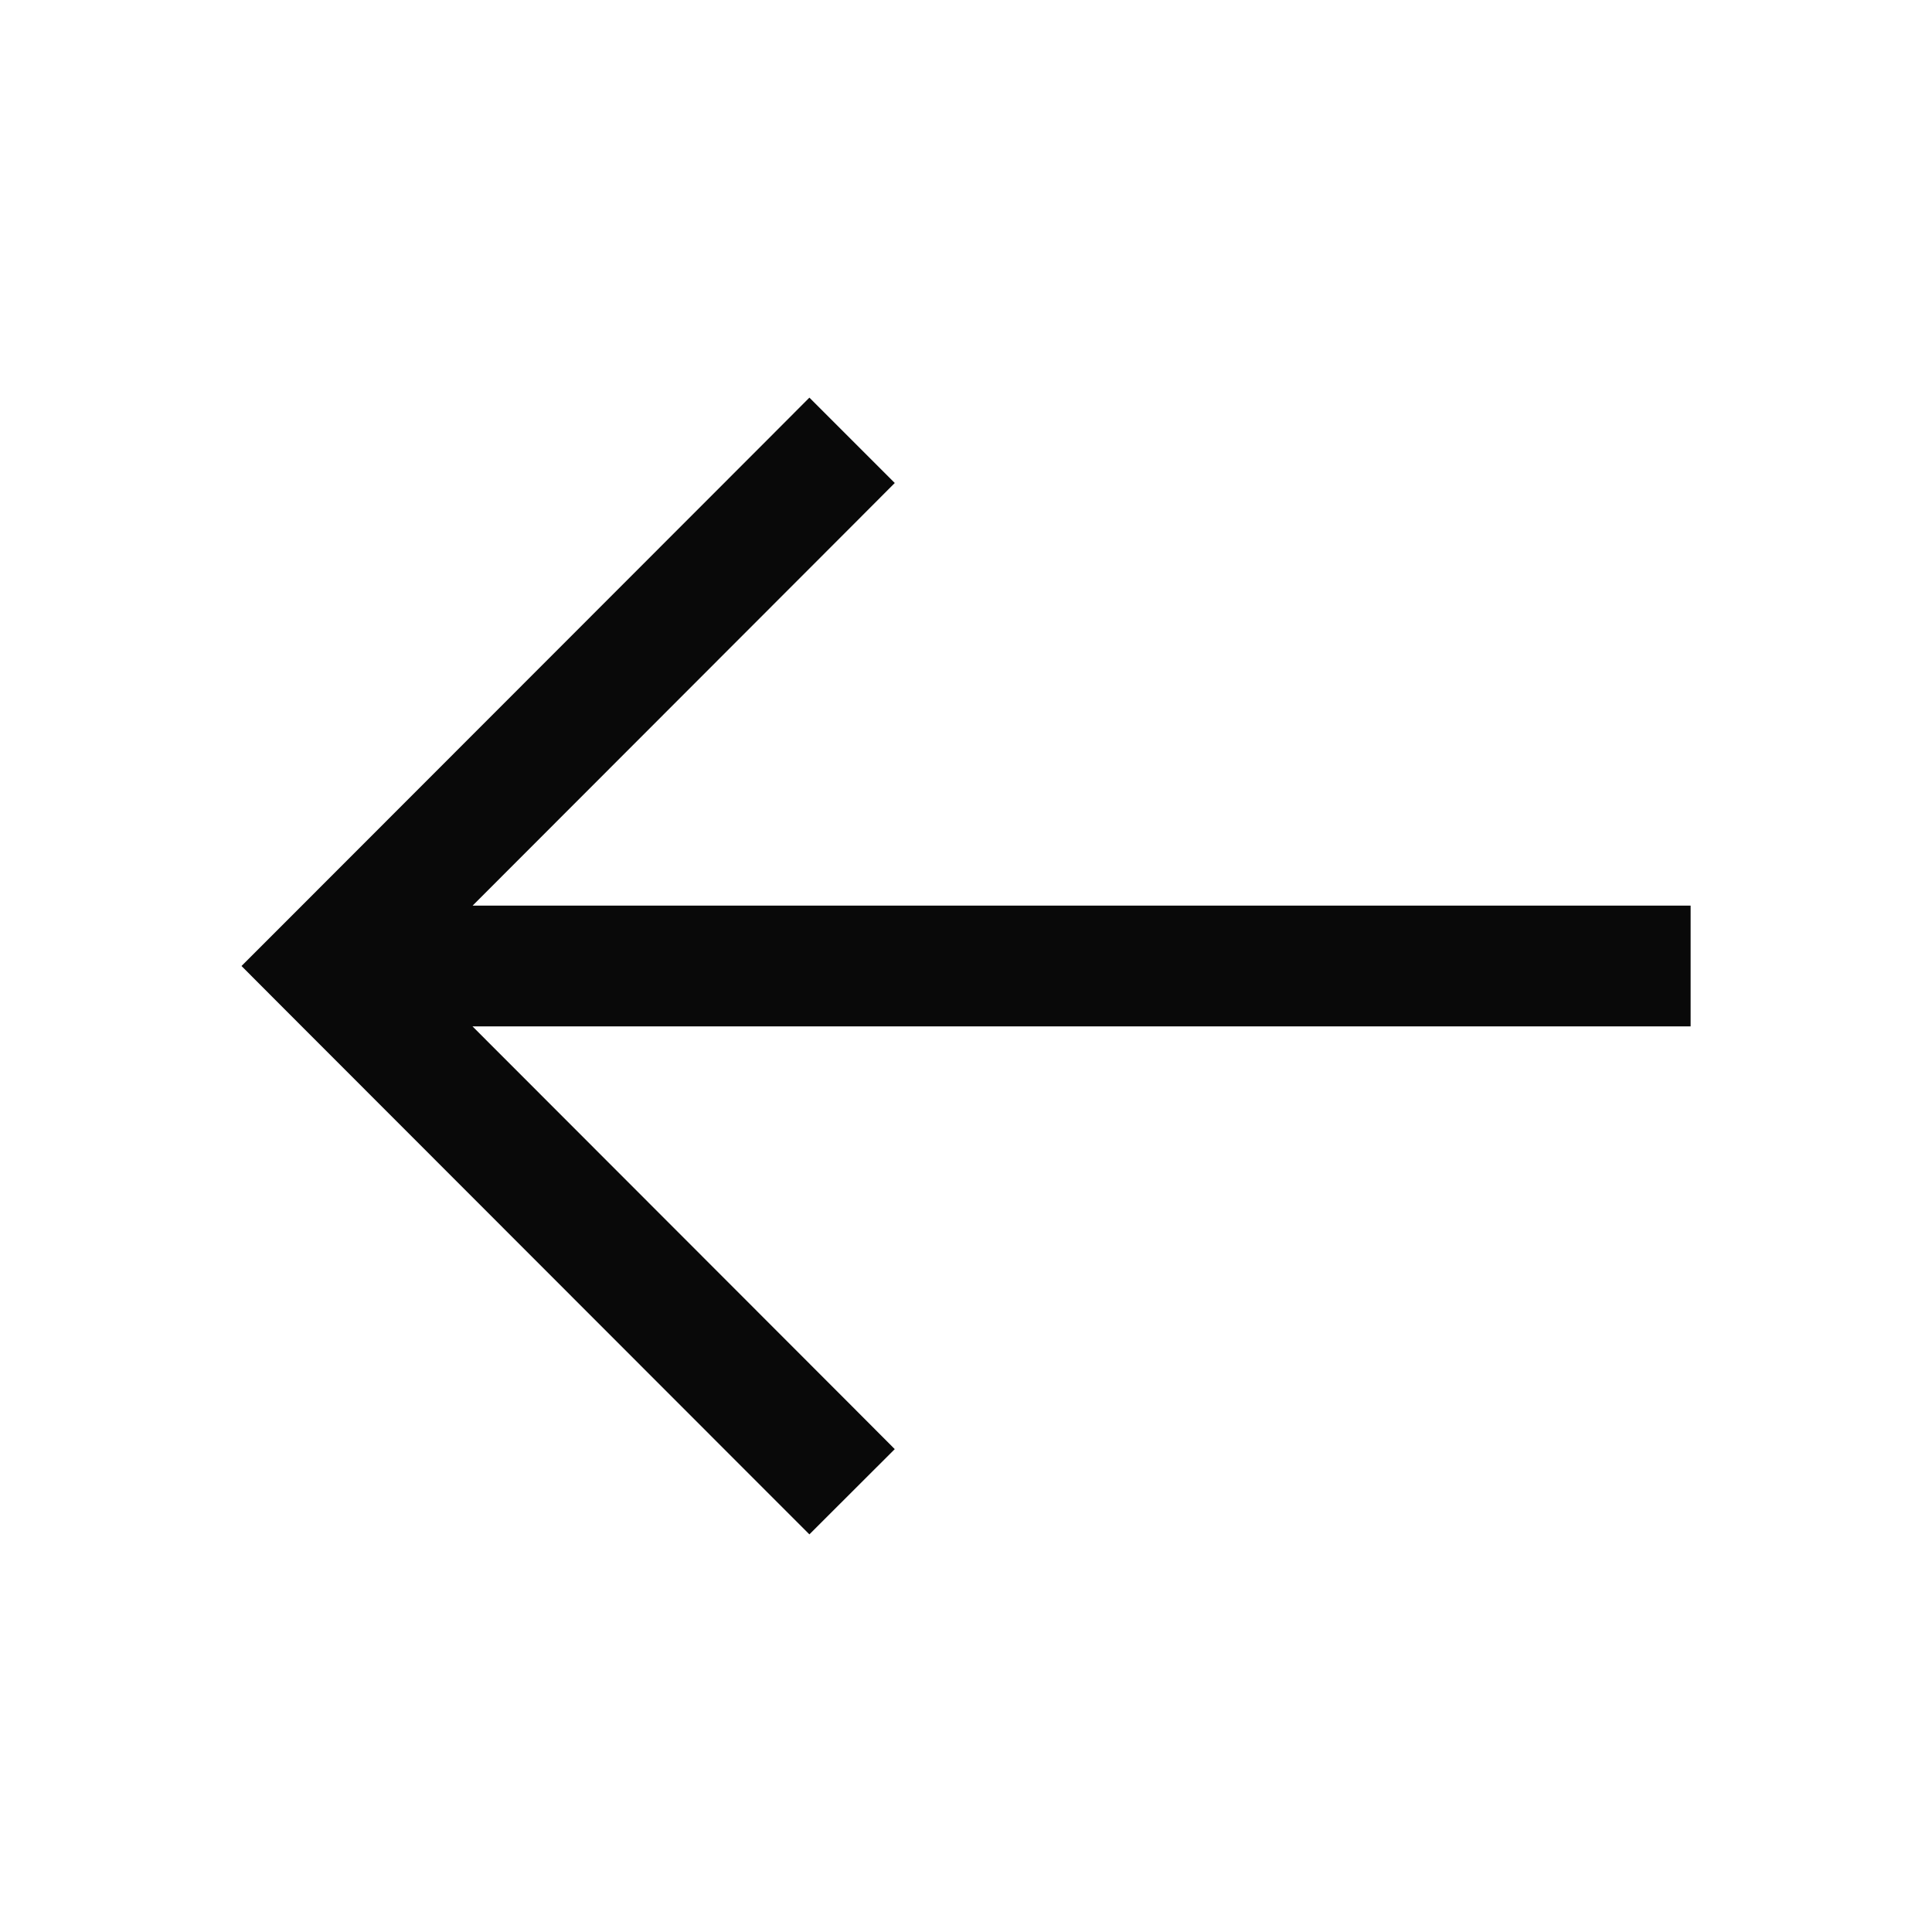 <svg width="16" height="16" viewBox="0 0 16 16" fill="none" xmlns="http://www.w3.org/2000/svg">
<path fill-rule="evenodd" clip-rule="evenodd" d="M6.35 12.354L6.703 12.707L7.41 12.001L7.057 11.647L3.913 8.5L14.001 8.5L14.001 7.5L3.914 7.5L7.057 4.354L7.41 4L6.703 3.293L6.35 3.647L2.353 7.647L2 8L2.353 8.354L6.35 12.354Z" fill="#090909"/>
</svg>
